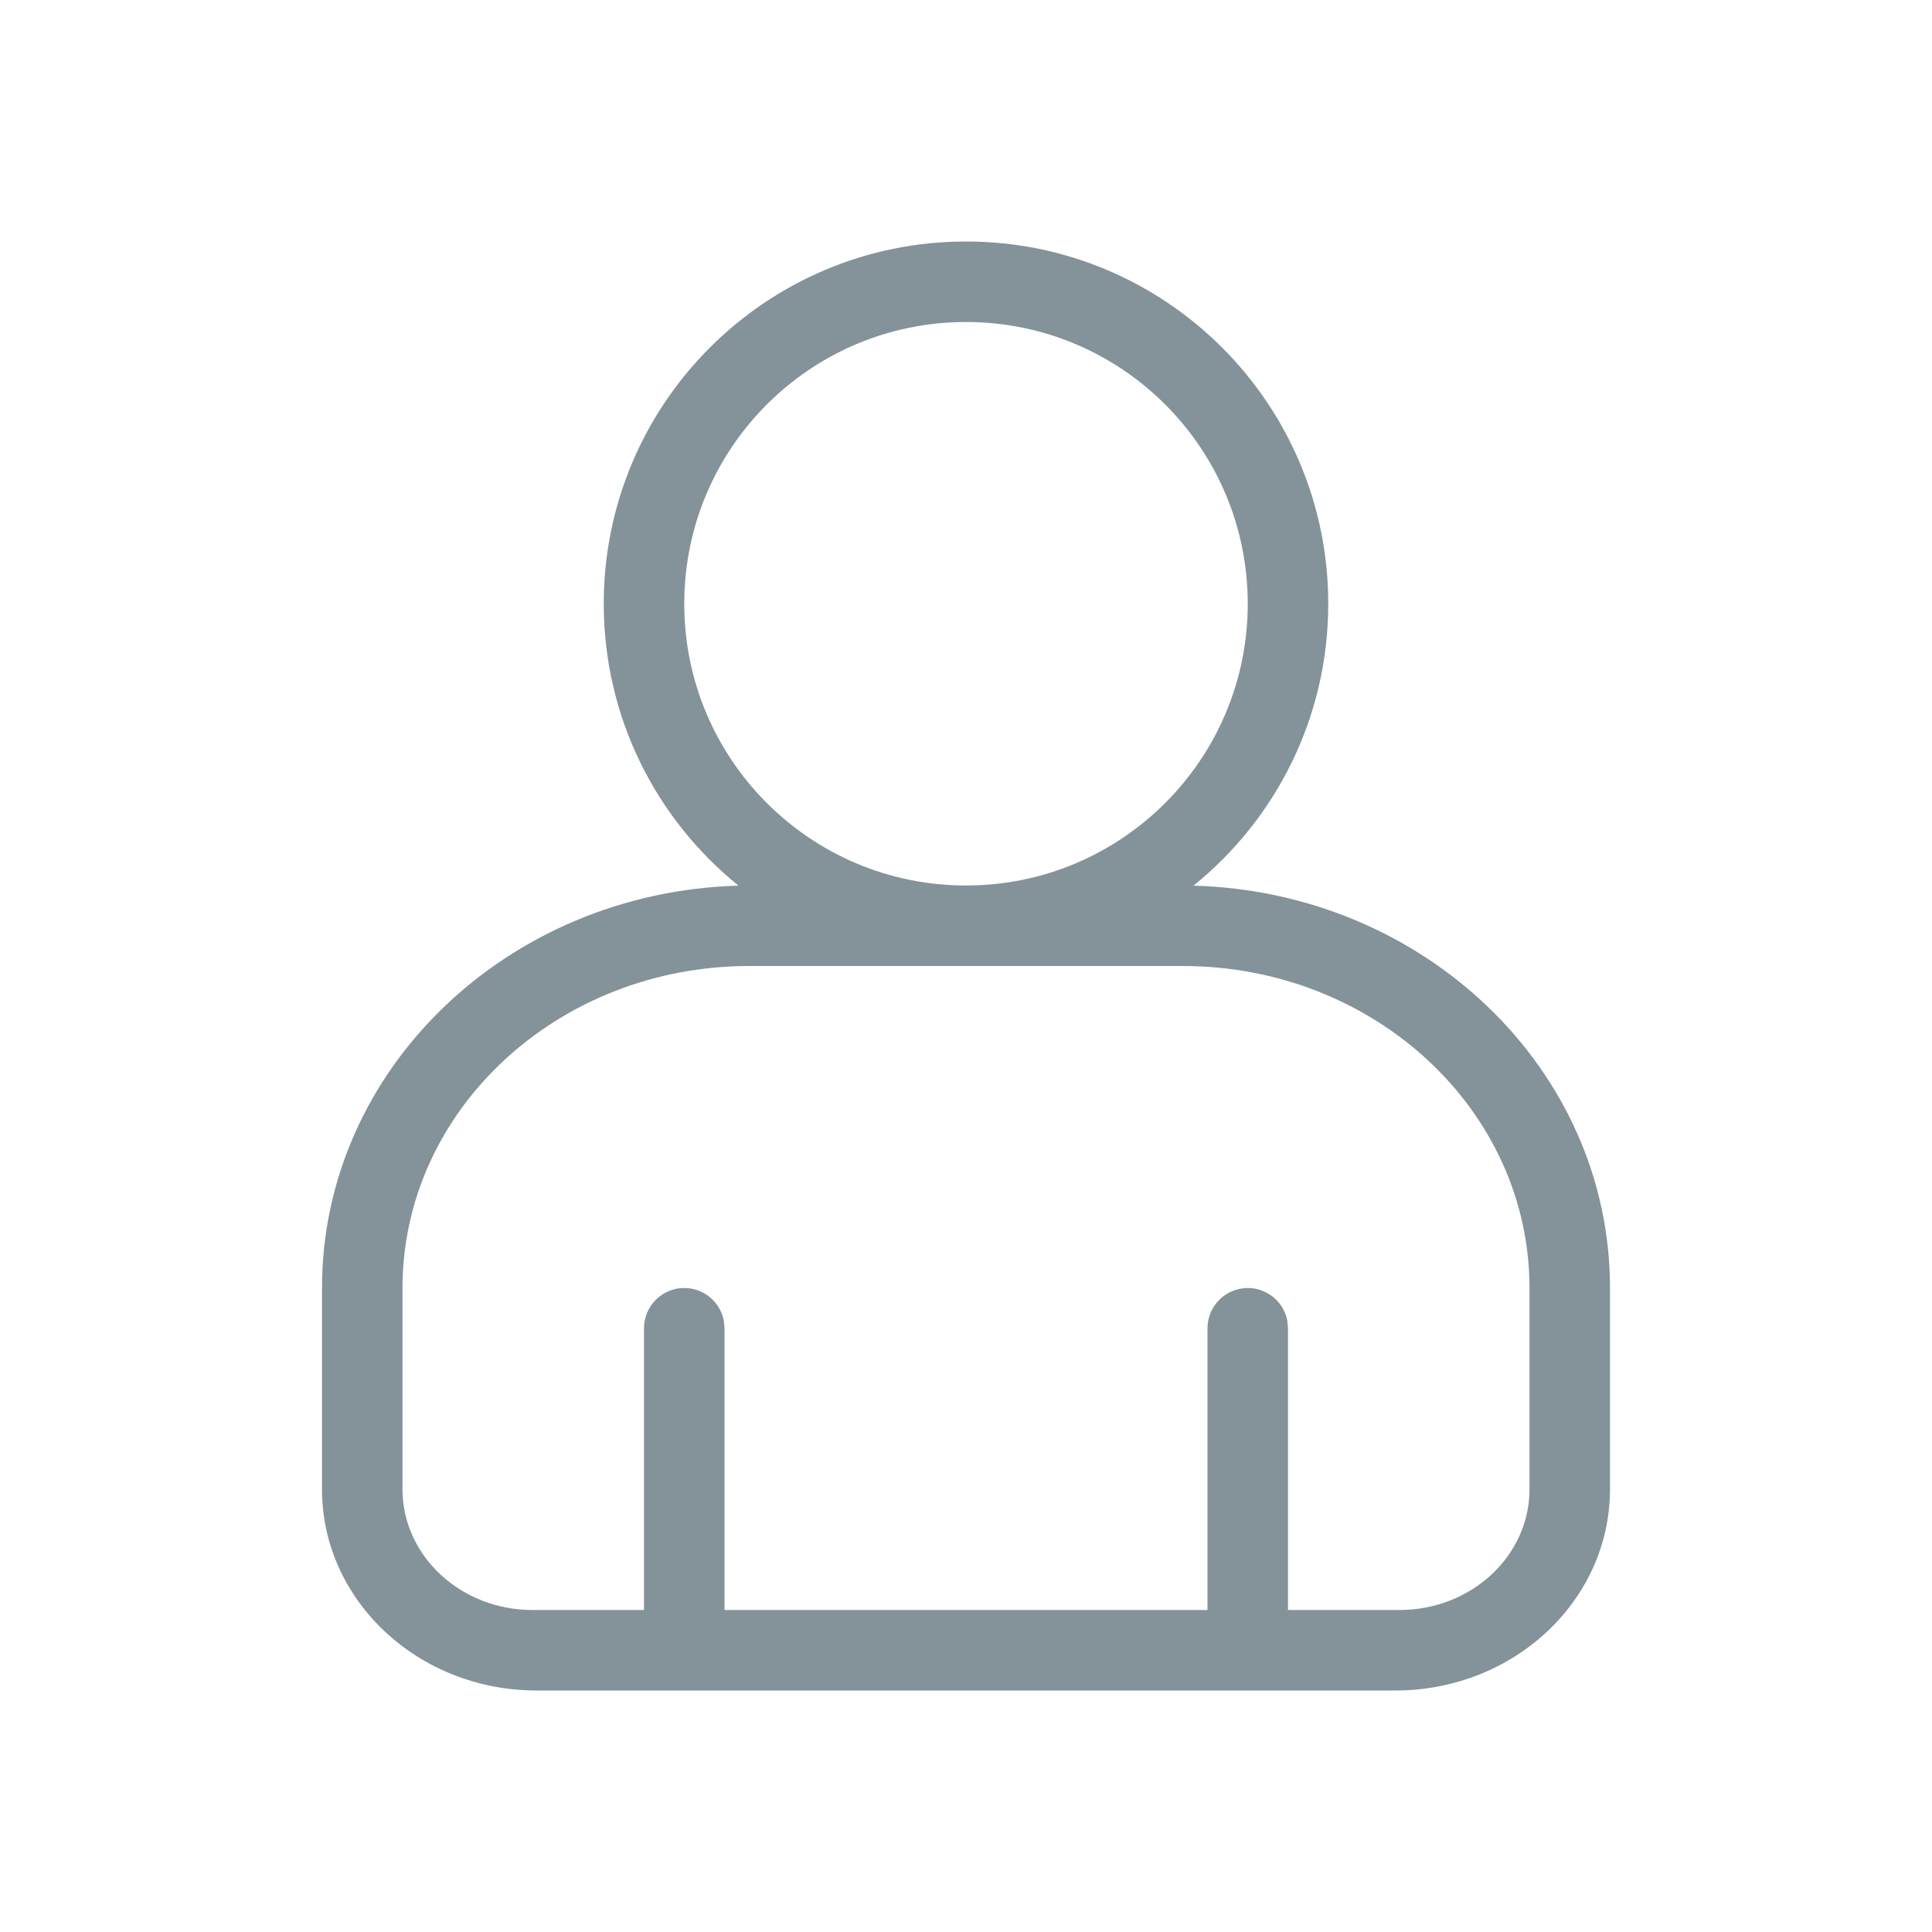 <svg width="24" height="24" viewBox="0 0 24 24" fill="none" xmlns="http://www.w3.org/2000/svg">
<g id="icon/user">
<path id="Combined Shape" fill-rule="evenodd" clip-rule="evenodd" d="M12 3C9.515 3 7.5 5.015 7.5 7.5C7.5 8.915 8.153 10.177 9.174 11.002C6.302 11.081 4 13.289 4 16V18.5C4 19.881 5.194 21 6.667 21H17.333C18.806 21 20 19.881 20 18.5V16C20 13.289 17.698 11.081 14.826 11.002C15.847 10.177 16.5 8.915 16.5 7.5C16.5 5.015 14.485 3 12 3ZM12 11C13.933 11 15.5 9.433 15.5 7.5C15.5 5.567 13.933 4 12 4C10.067 4 8.5 5.567 8.5 7.5C8.5 9.433 10.067 11 12 11ZM12 12H9.308C6.929 12 5 13.791 5 16V18.5C5 19.328 5.723 20 6.615 20H8V16.5C8 16.224 8.224 16 8.5 16C8.745 16 8.95 16.177 8.992 16.41L9 16.5V20H15V16.5C15 16.224 15.224 16 15.5 16C15.745 16 15.95 16.177 15.992 16.41L16 16.5V20H17.385C18.277 20 19 19.328 19 18.5V16C19 13.791 17.071 12 14.692 12H12Z" fill="#849299"/>
</g>
</svg>
